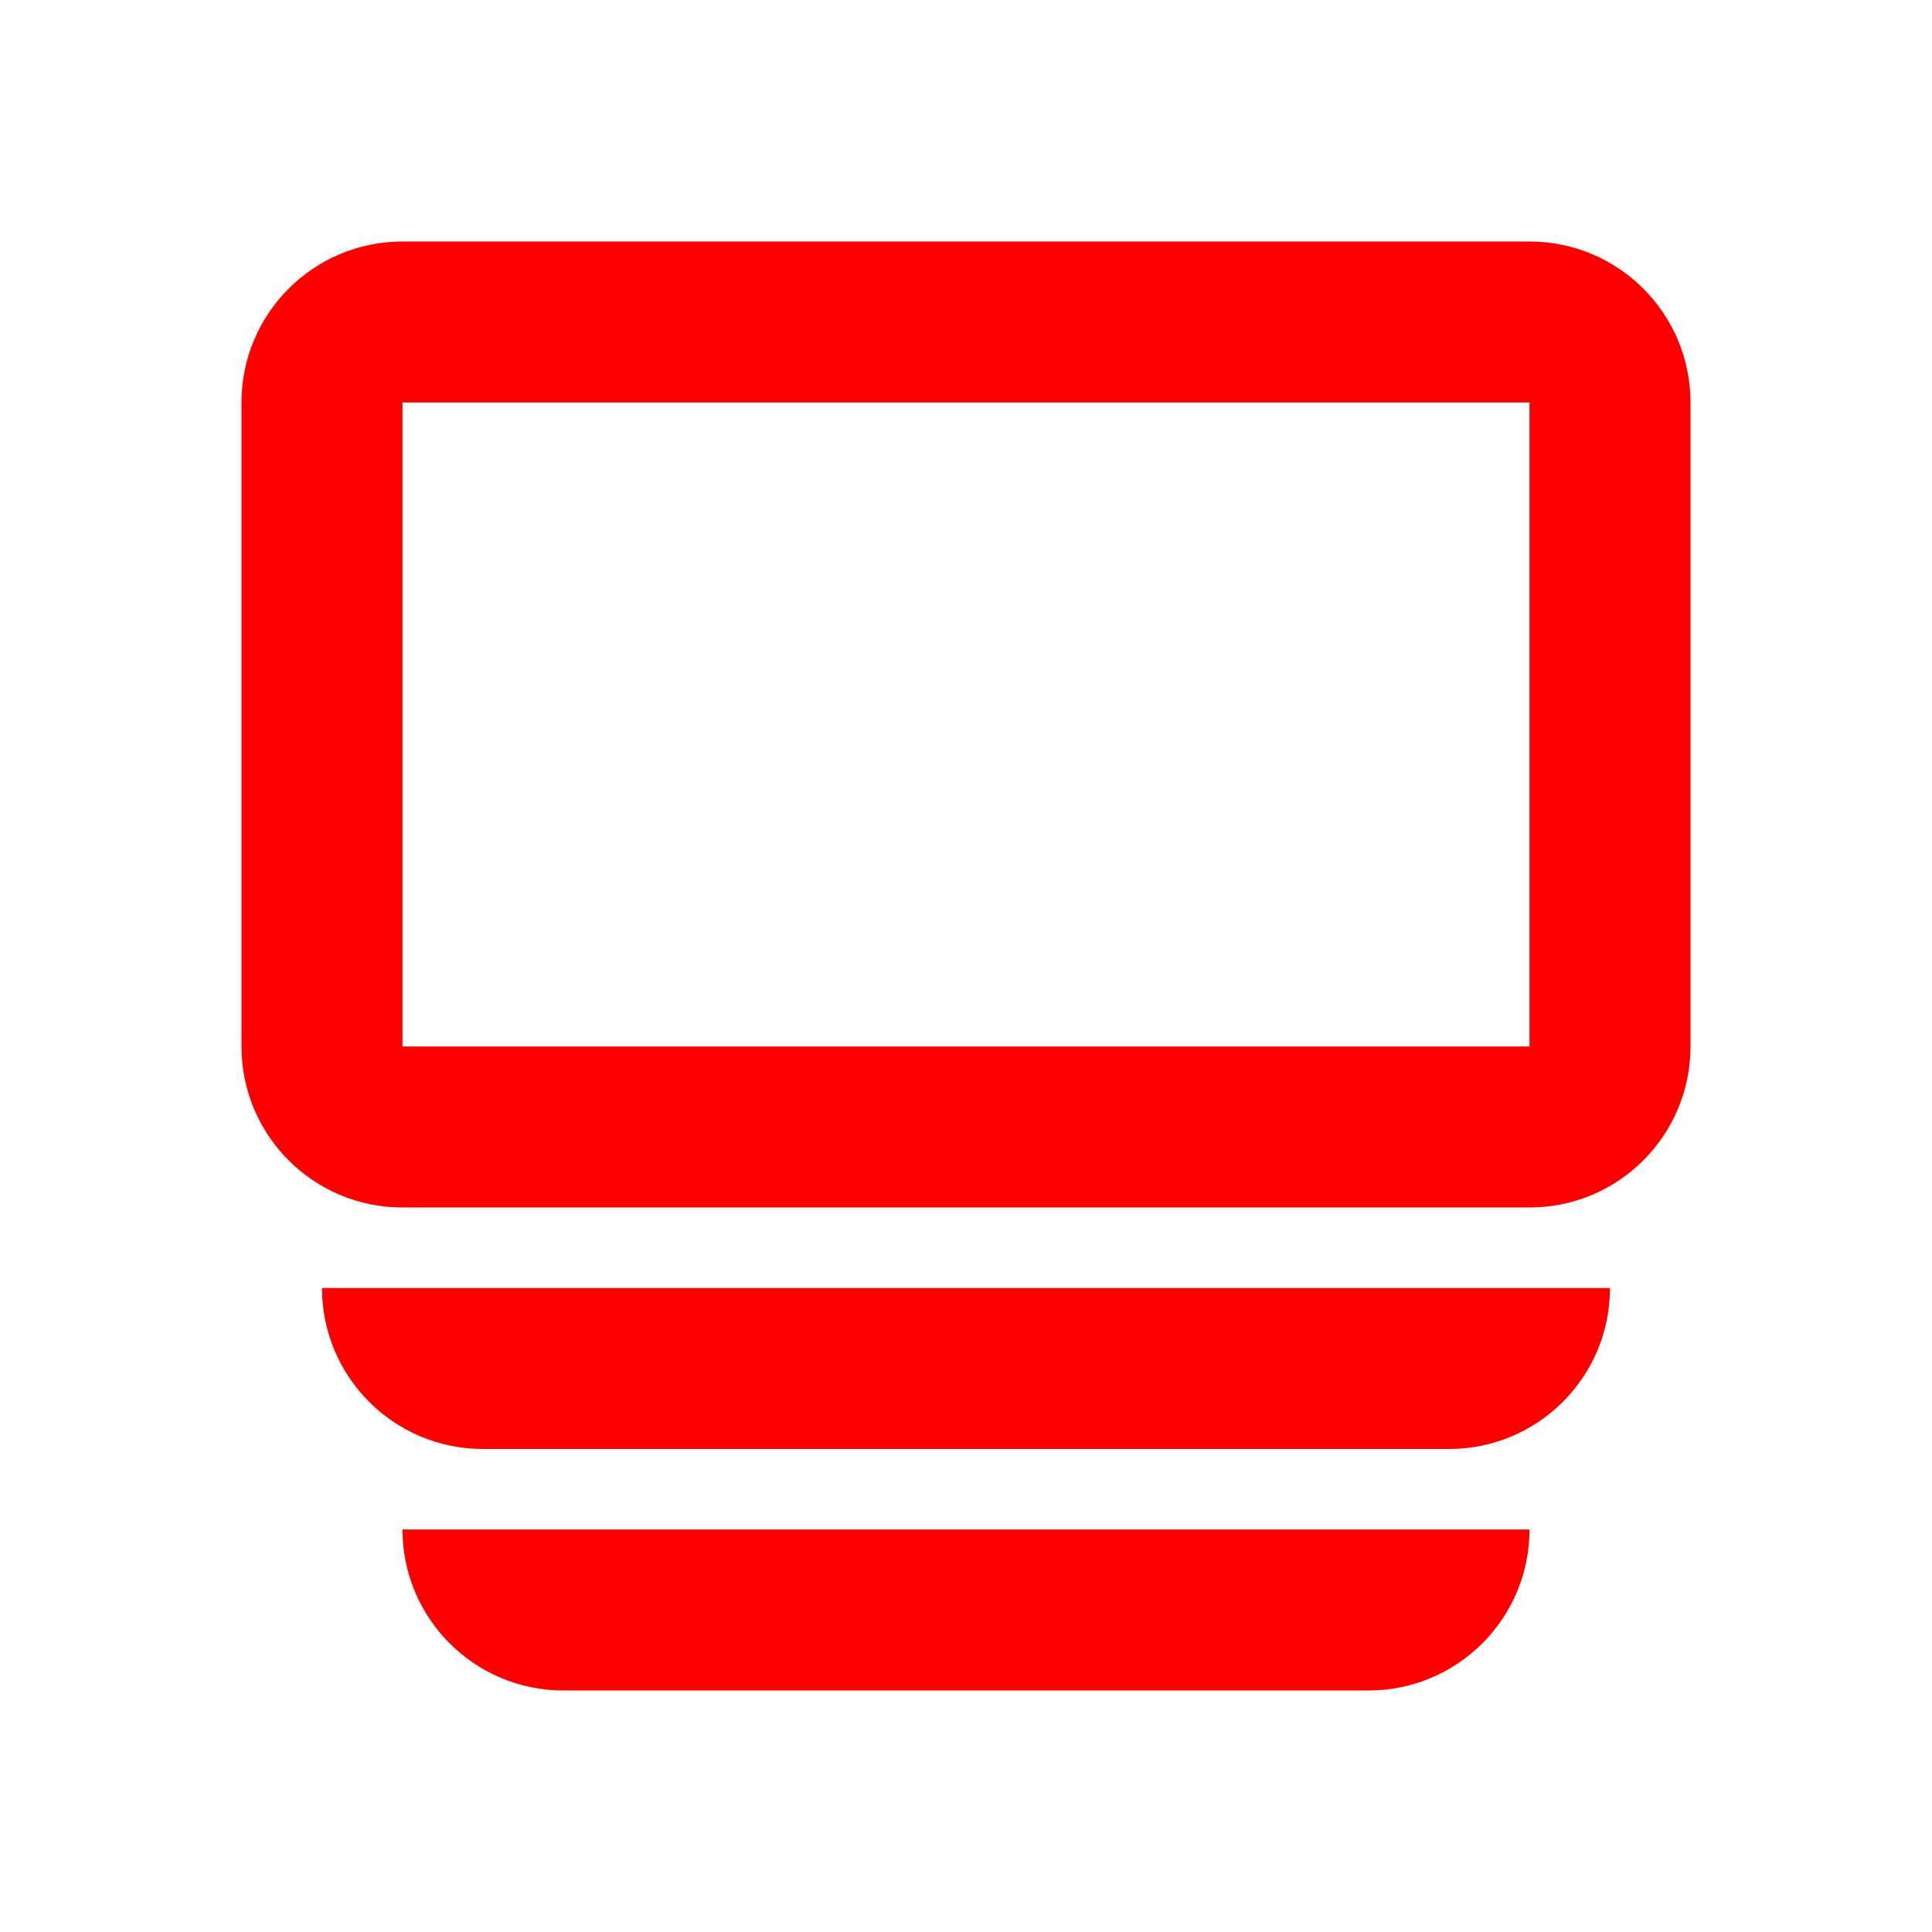 <svg height="24" viewBox="0 0 24 24" width="24" xmlns="http://www.w3.org/2000/svg"><path d="m19 3c1.105 0 2 .895 2 2v8c0 1.105-.895 2-2 2h-14c-1.105 0-2-.895-2-2v-8c0-1.105.895-2 2-2zm0 2h-14v8h14zm-15 11h16c0 1.105-.895 2-2 2h-12c-1.105 0-2-.895-2-2zm1 3h14c0 1.105-.895 2-2 2h-10c-1.105 0-2-.895-2-2z" fill="#f00"/></svg>